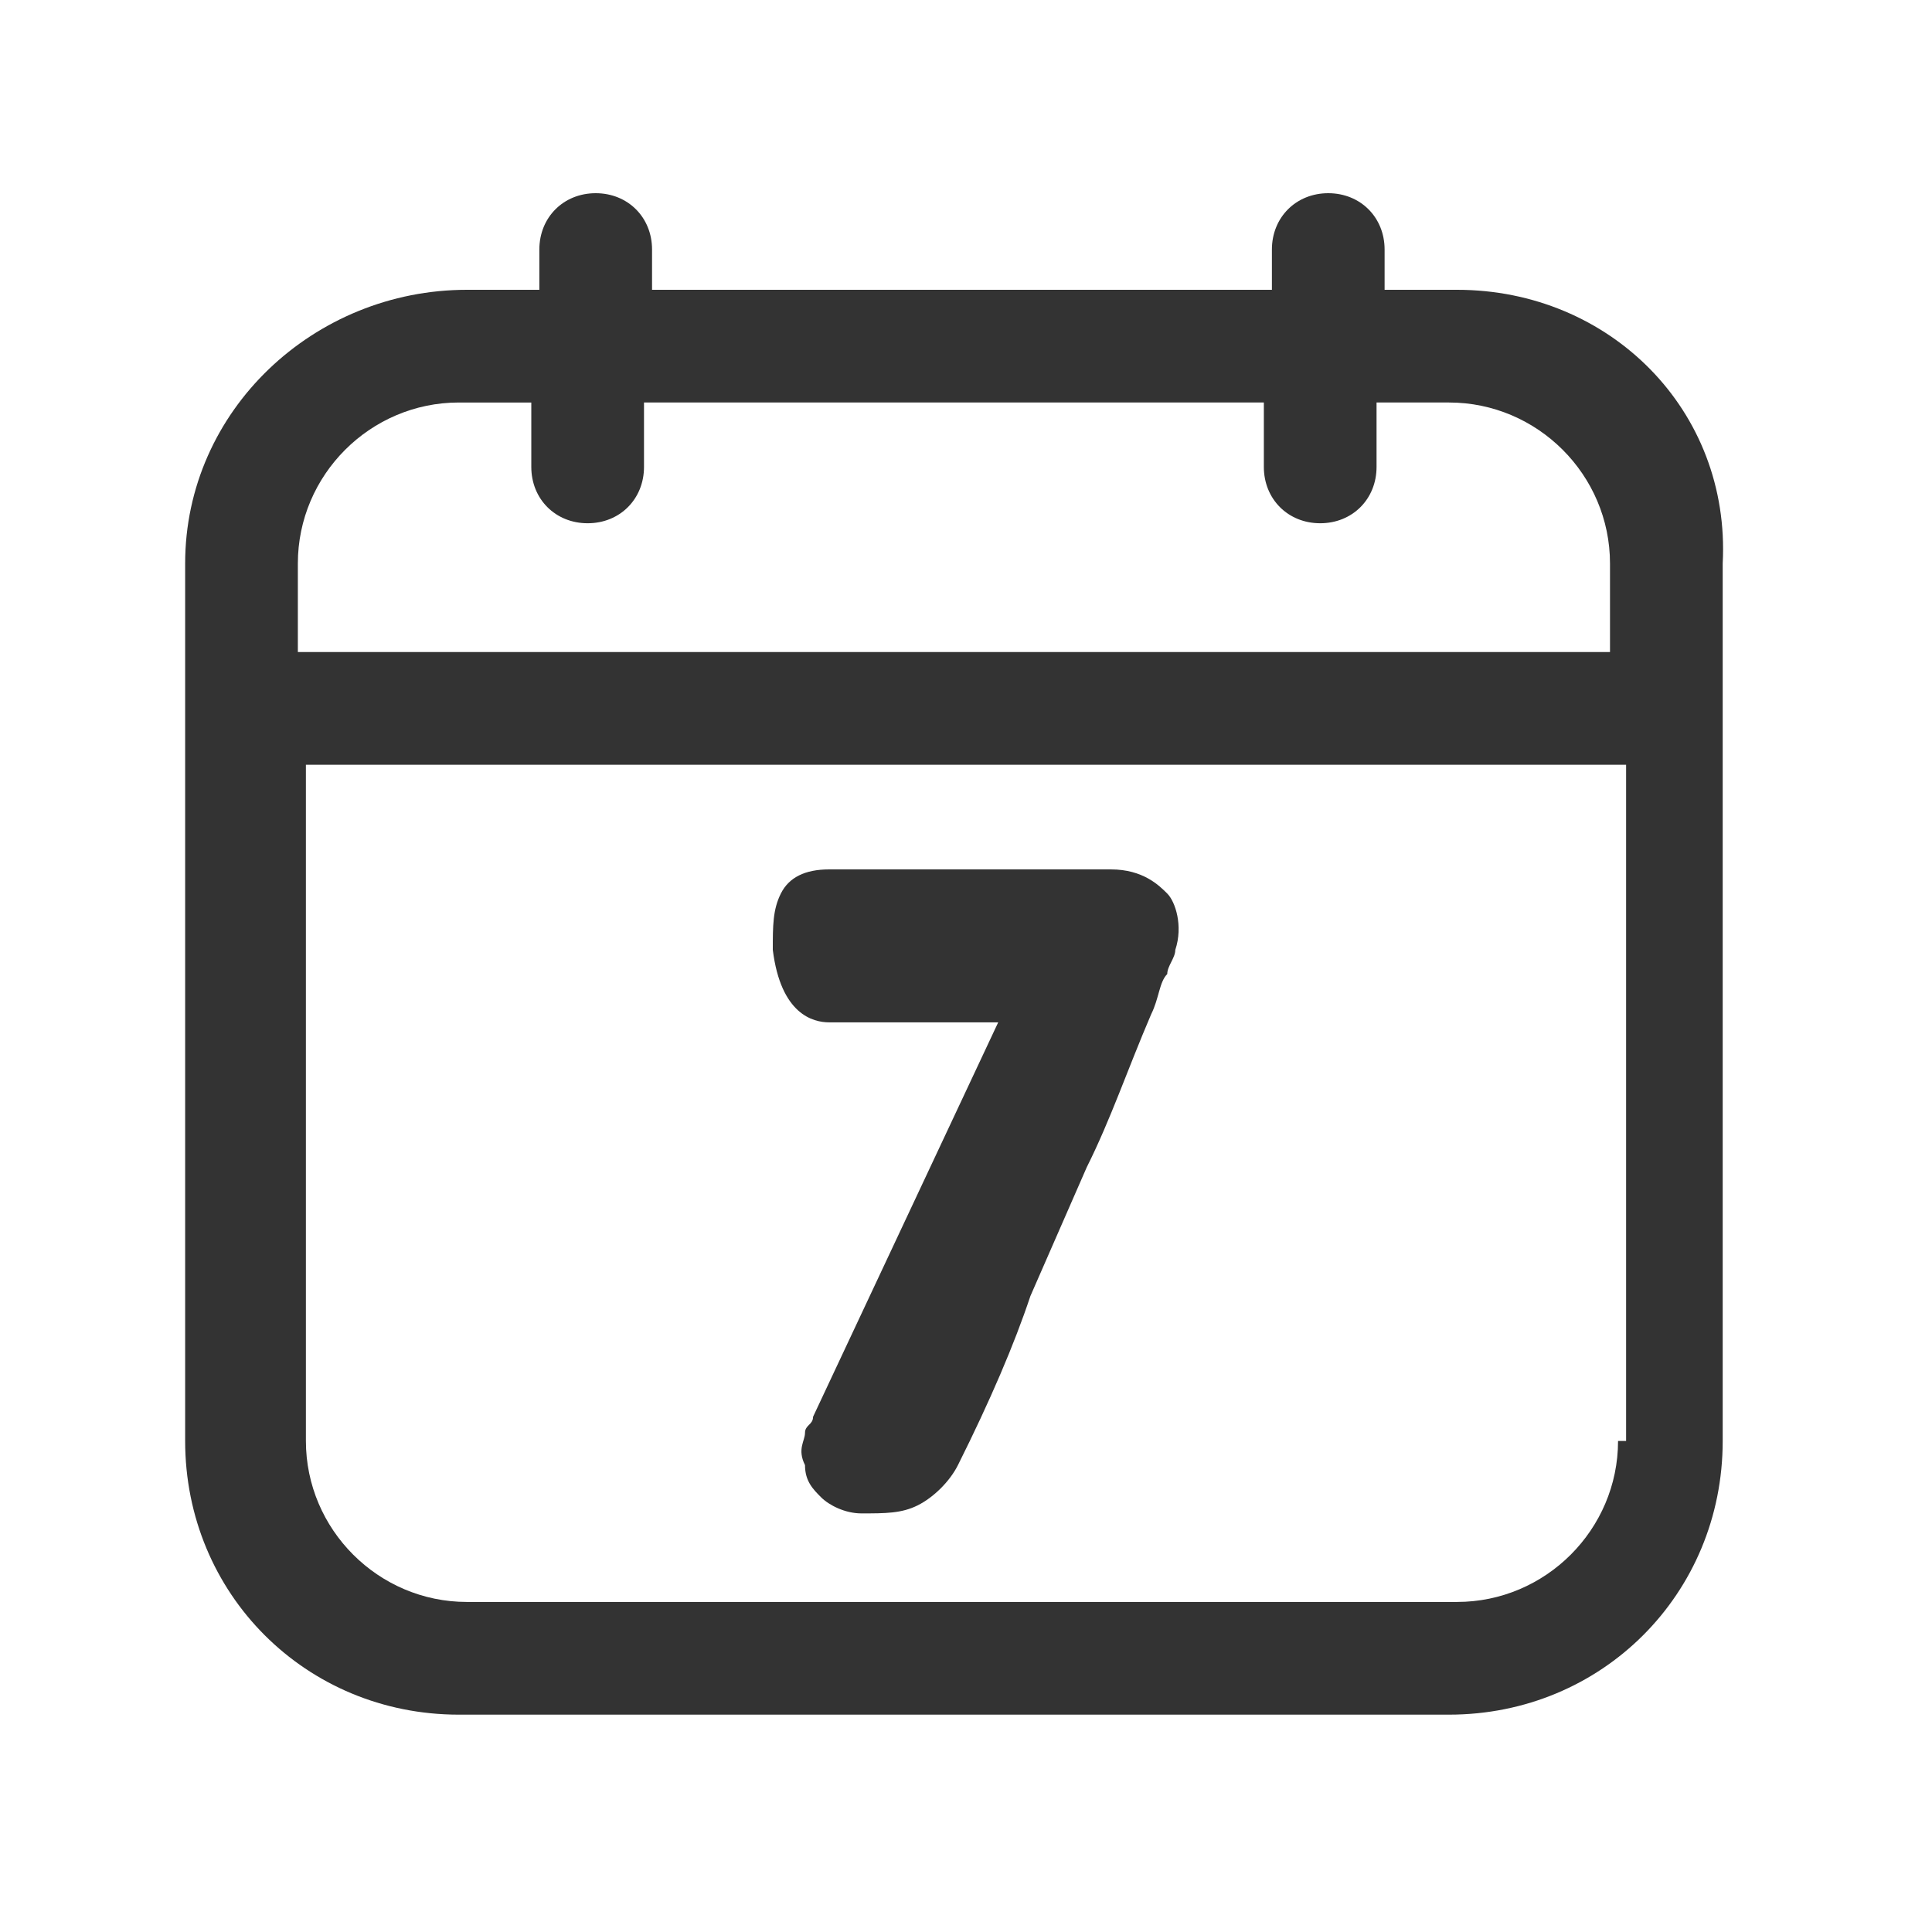 <svg xmlns="http://www.w3.org/2000/svg" xml:space="preserve" style="enable-background:new 0 0 24 24" viewBox="0 0 24 24" fill='#333' ><path d="M18.1 3.6h-.9v-.5c0-.4-.3-.7-.7-.7s-.7.3-.7.7v.5H8.1v-.5c0-.4-.3-.7-.7-.7s-.7.3-.7.7v.5h-.9C3.9 3.6 2.3 5.1 2.3 7v10.9c0 1.9 1.5 3.4 3.4 3.4H18c1.9 0 3.4-1.5 3.4-3.4V7c.1-1.9-1.4-3.4-3.3-3.4zm2 14.3c0 1.1-.9 2-2 2H5.8c-1.1 0-2-.9-2-2V9.5h16.4v8.4zm0-9.8H3.7V7c0-1.1.9-2 2-2h.9v.8c0 .4.3.7.7.7s.7-.3.7-.7V5h7.7v.8c0 .4.3.7.7.7s.7-.3.7-.7V5h.9c1.1 0 2 .9 2 2v1.1z" /><path d="M10.3 12.7h2.1l-2.3 4.9c0 .1-.1.1-.1.2s-.1.2 0 .4c0 .2.1.3.2.4.1.1.3.2.5.2.3 0 .5 0 .7-.1.2-.1.4-.3.5-.5.4-.8.7-1.5.9-2.1l.7-1.6c.3-.6.5-1.2.8-1.9.1-.2.1-.4.2-.5 0-.1.1-.2.1-.3.1-.3 0-.6-.1-.7-.1-.1-.3-.3-.7-.3h-3.5c-.3 0-.5.1-.6.3-.1.2-.1.4-.1.7.1.8.5.9.7.9z"/></svg>